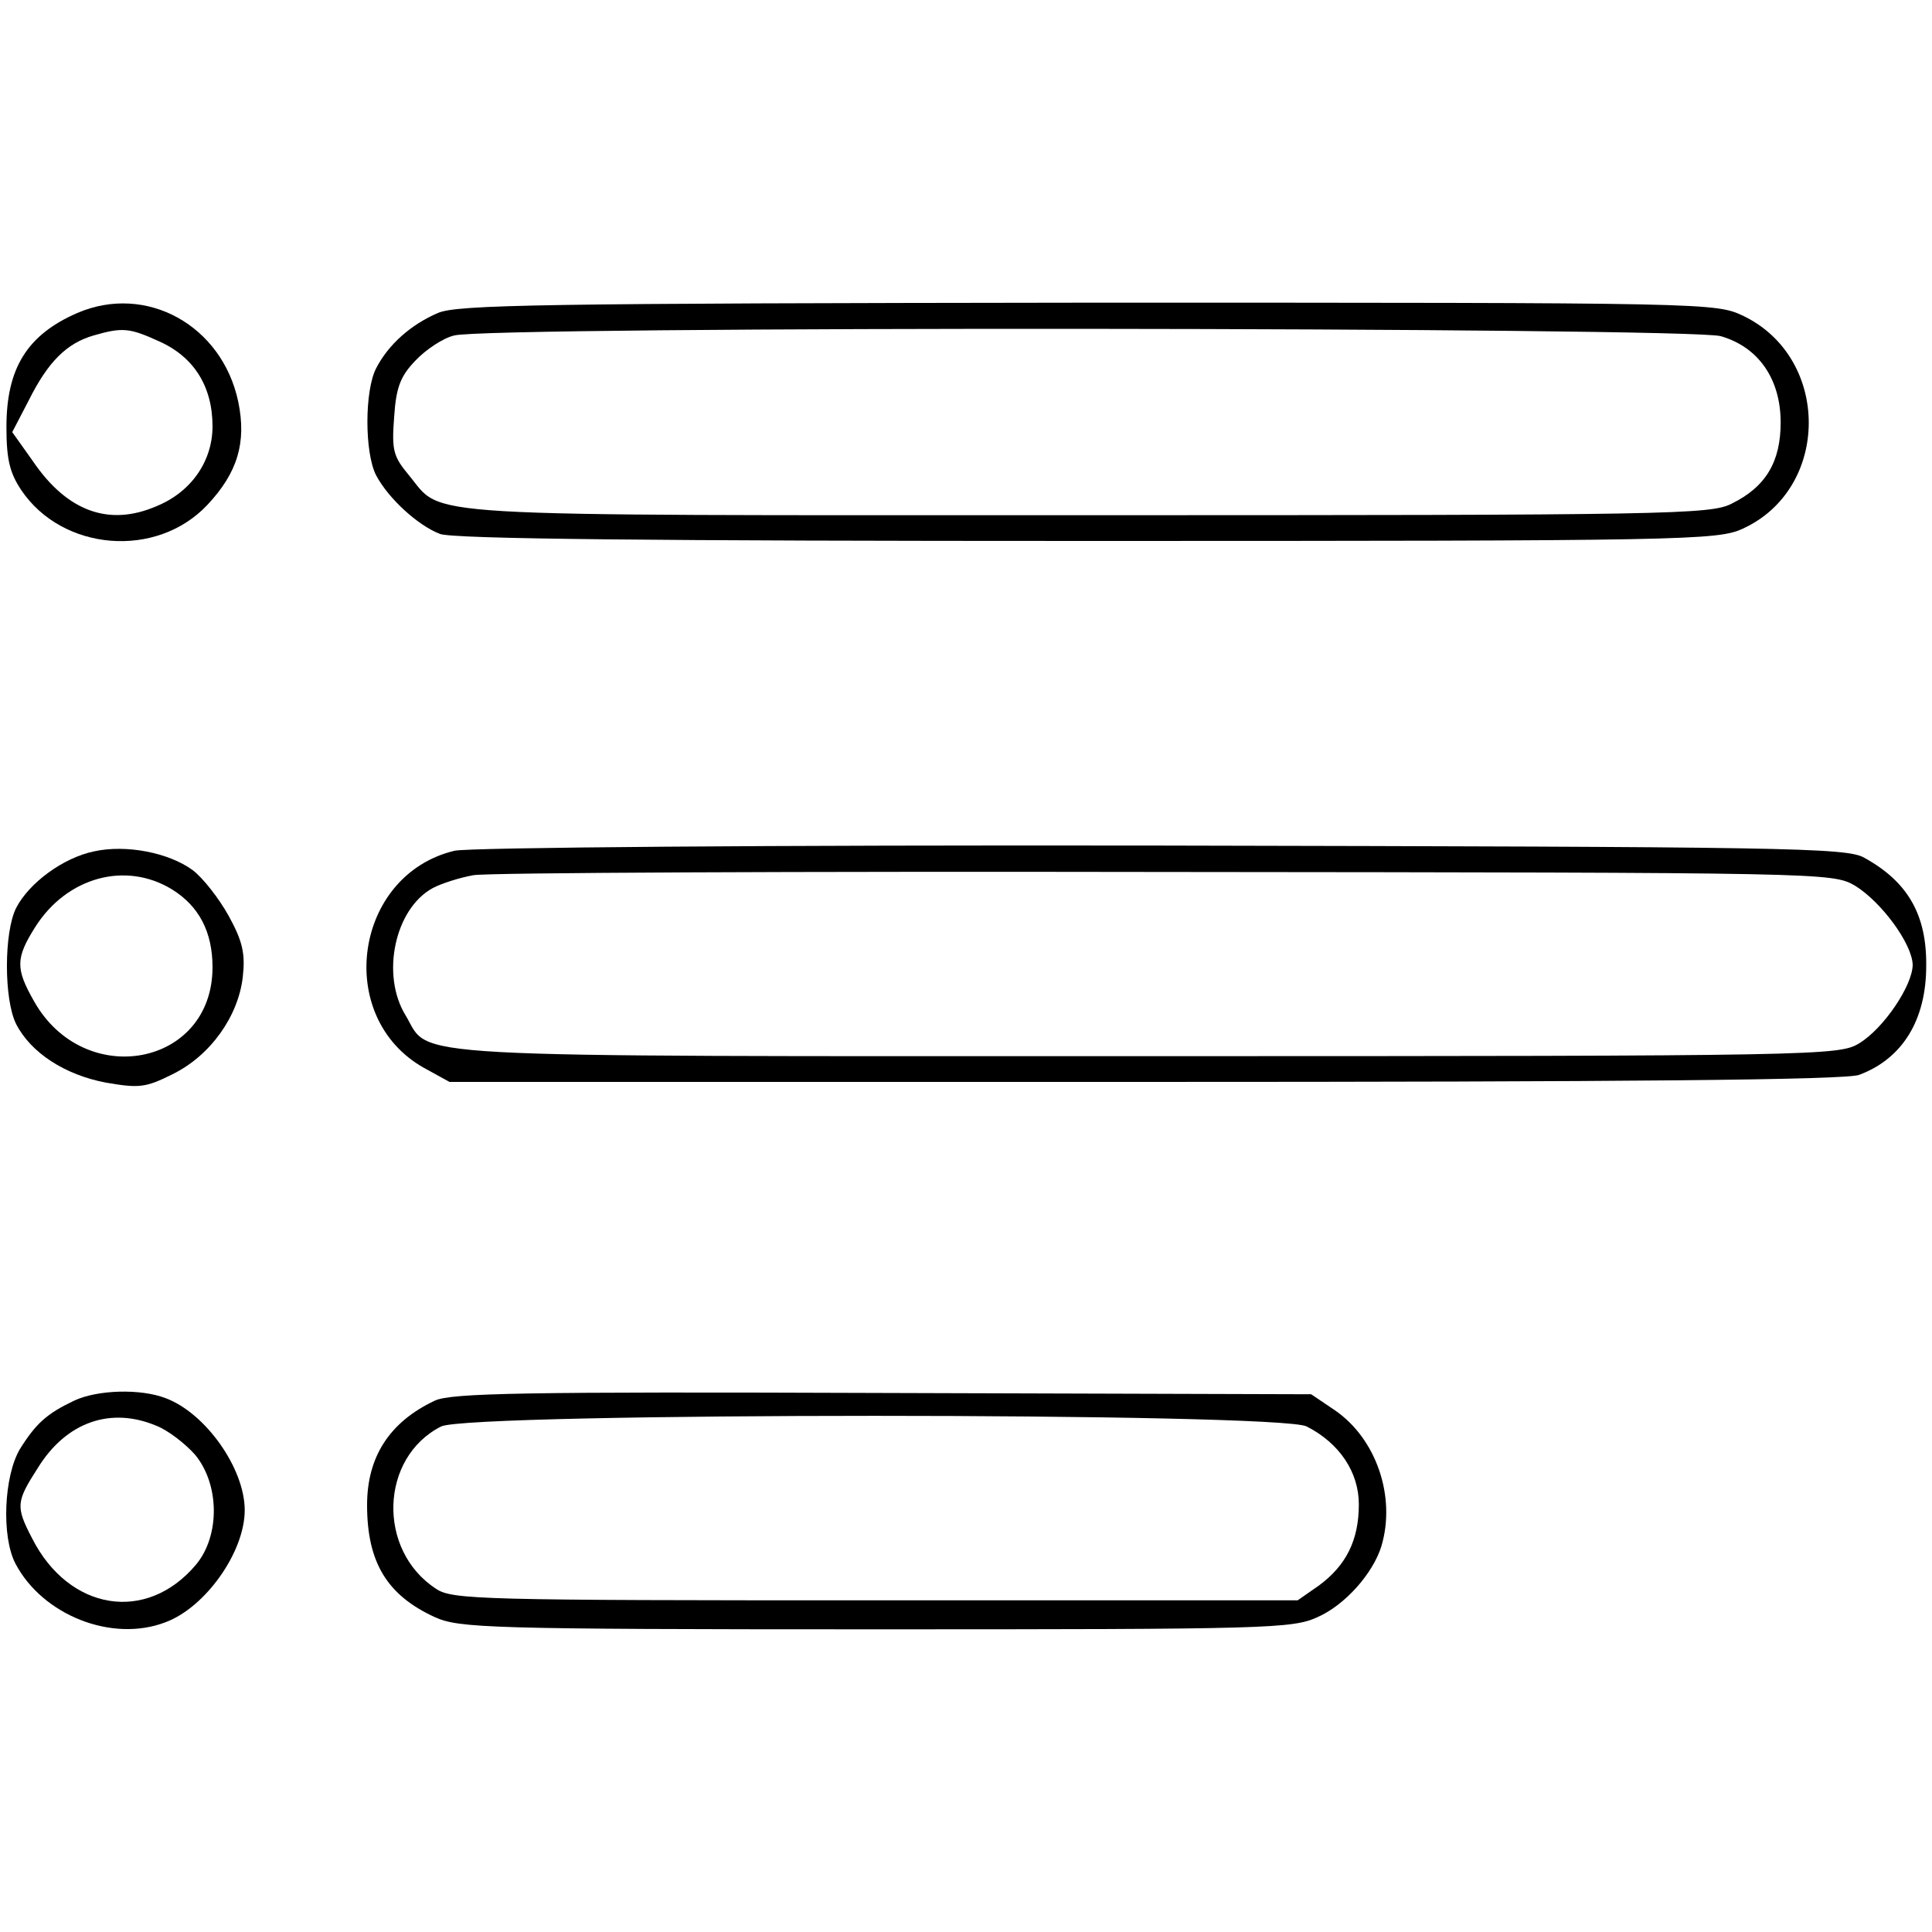 <?xml version="1.0" standalone="no"?>
<!DOCTYPE svg PUBLIC "-//W3C//DTD SVG 20010904//EN"
 "http://www.w3.org/TR/2001/REC-SVG-20010904/DTD/svg10.dtd">
<svg version="1.0" xmlns="http://www.w3.org/2000/svg"
 width="300pt" height="300pt" viewBox="0 0 300 300"
 preserveAspectRatio="xMidYMid meet">
<g transform="translate(0,300) scale(0.1,-0.1)"
fill="#000000" stroke="none">
<path d="M120 2514 c-78 -34 -110 -86 -110 -177 0 -50 5 -71 23 -98 64 -95
210 -107 289 -23 47 50 61 97 48 160 -25 119 -143 184 -250 138z m127 -44 c54
-24 83 -70 83 -132 0 -54 -33 -102 -87 -124 -74 -32 -139 -8 -192 70 l-32 45
26 50 c30 60 59 88 100 100 45 13 56 12 102 -9z"/>
<path d="M680 2514 c-42 -18 -77 -49 -96 -86 -18 -35 -18 -131 0 -166 19 -36
65 -78 99 -91 19 -8 339 -11 1005 -11 929 0 979 1 1018 19 136 62 137 264 2
330 -44 21 -46 21 -1019 21 -847 -1 -979 -3 -1009 -16z m1992 -36 c59 -17 93
-67 93 -134 0 -61 -23 -100 -76 -126 -32 -17 -100 -18 -1002 -18 -1064 0 -997
-4 -1052 62 -24 29 -27 38 -23 90 3 47 10 64 33 88 16 17 43 35 60 39 49 15
1919 13 1967 -1z"/>
<path d="M146 1678 c-48 -10 -101 -49 -121 -88 -19 -38 -19 -142 0 -180 23
-45 76 -79 139 -91 52 -9 62 -8 104 13 59 29 102 90 109 151 4 36 0 55 -22 95
-15 27 -40 59 -56 71 -37 27 -103 40 -153 29z m121 -59 c42 -26 63 -66 63
-121 0 -154 -199 -191 -277 -53 -29 51 -29 67 2 116 49 77 140 102 212 58z"/>
<path d="M706 1679 c-156 -37 -188 -258 -48 -337 l40 -22 1080 0 c747 0 1089
3 1109 11 67 25 104 85 104 169 1 80 -29 131 -96 168 -27 16 -124 17 -1090 19
-616 1 -1076 -3 -1099 -8z m2174 -54 c41 -25 89 -90 90 -123 0 -32 -45 -99
-83 -122 -31 -19 -57 -20 -1105 -20 -1185 0 -1112 -4 -1152 63 -39 63 -17 166
42 198 13 7 41 16 63 20 22 4 506 6 1075 5 1023 -1 1035 -1 1070 -21z"/>
<path d="M115 825 c-42 -20 -59 -35 -84 -75 -25 -42 -29 -136 -7 -178 42 -80
150 -123 233 -91 62 23 123 109 123 174 0 65 -61 151 -123 174 -39 15 -106 13
-142 -4z m128 -39 c18 -7 45 -28 60 -45 38 -46 39 -126 1 -171 -77 -91 -197
-71 -254 41 -26 50 -25 57 9 110 44 71 113 95 184 65z"/>
<path d="M675 825 c-70 -33 -105 -87 -105 -162 0 -89 31 -140 105 -174 38 -17
79 -19 685 -19 609 0 647 1 686 19 43 19 86 68 99 110 23 77 -8 167 -72 211
l-37 25 -665 2 c-558 2 -671 0 -696 -12z m1354 -40 c51 -26 81 -71 81 -121 0
-56 -20 -95 -62 -126 l-33 -23 -655 0 c-615 0 -658 1 -683 18 -92 60 -87 204
8 252 45 22 1302 22 1344 0z"/>
</g>
</svg>
